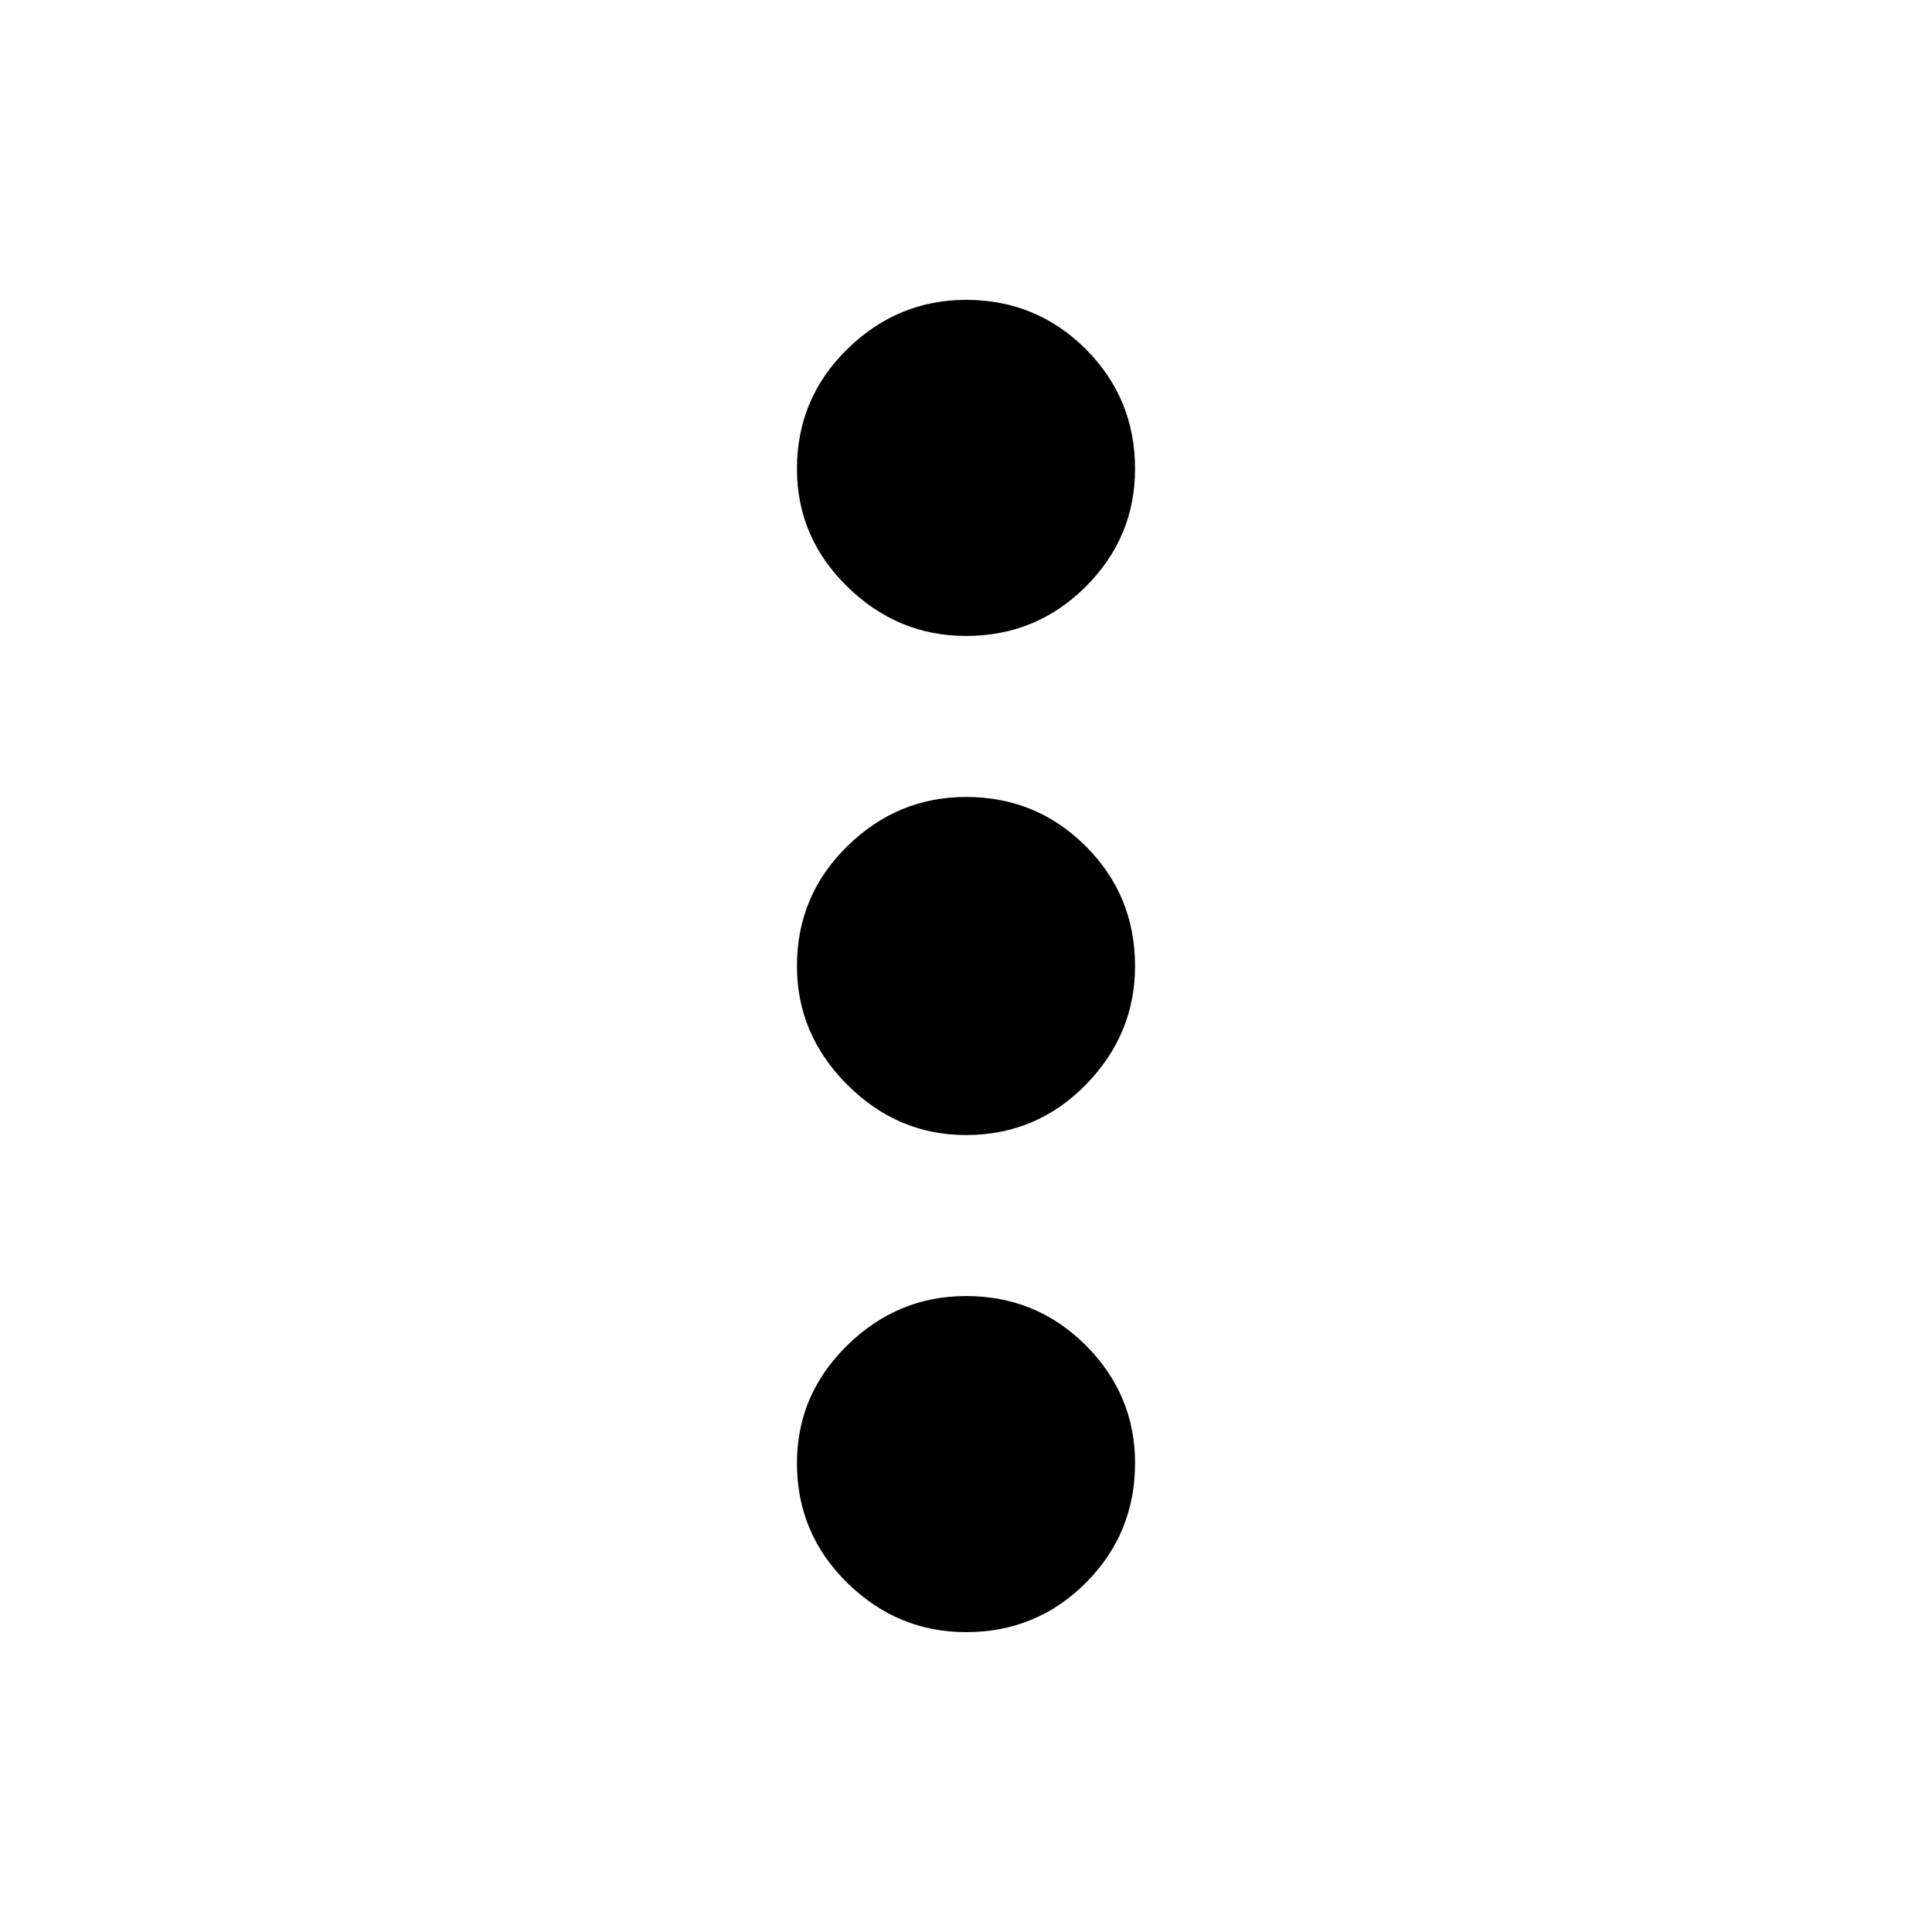 <svg xmlns="http://www.w3.org/2000/svg" height="24" width="24"><path d="M12 20.275Q11.15 20.275 10.525 19.663Q9.9 19.05 9.9 18.175Q9.9 17.325 10.525 16.712Q11.15 16.1 12 16.1Q12.875 16.1 13.488 16.712Q14.1 17.325 14.1 18.175Q14.1 19.05 13.488 19.663Q12.875 20.275 12 20.275ZM12 14.1Q11.15 14.1 10.525 13.475Q9.9 12.85 9.9 12Q9.9 11.125 10.525 10.512Q11.15 9.9 12 9.9Q12.875 9.9 13.488 10.512Q14.1 11.125 14.1 12Q14.1 12.85 13.488 13.475Q12.875 14.1 12 14.1ZM12 7.9Q11.15 7.9 10.525 7.287Q9.9 6.675 9.9 5.825Q9.9 4.95 10.525 4.337Q11.15 3.725 12 3.725Q12.875 3.725 13.488 4.337Q14.1 4.95 14.1 5.825Q14.1 6.675 13.488 7.287Q12.875 7.9 12 7.9Z"/></svg>